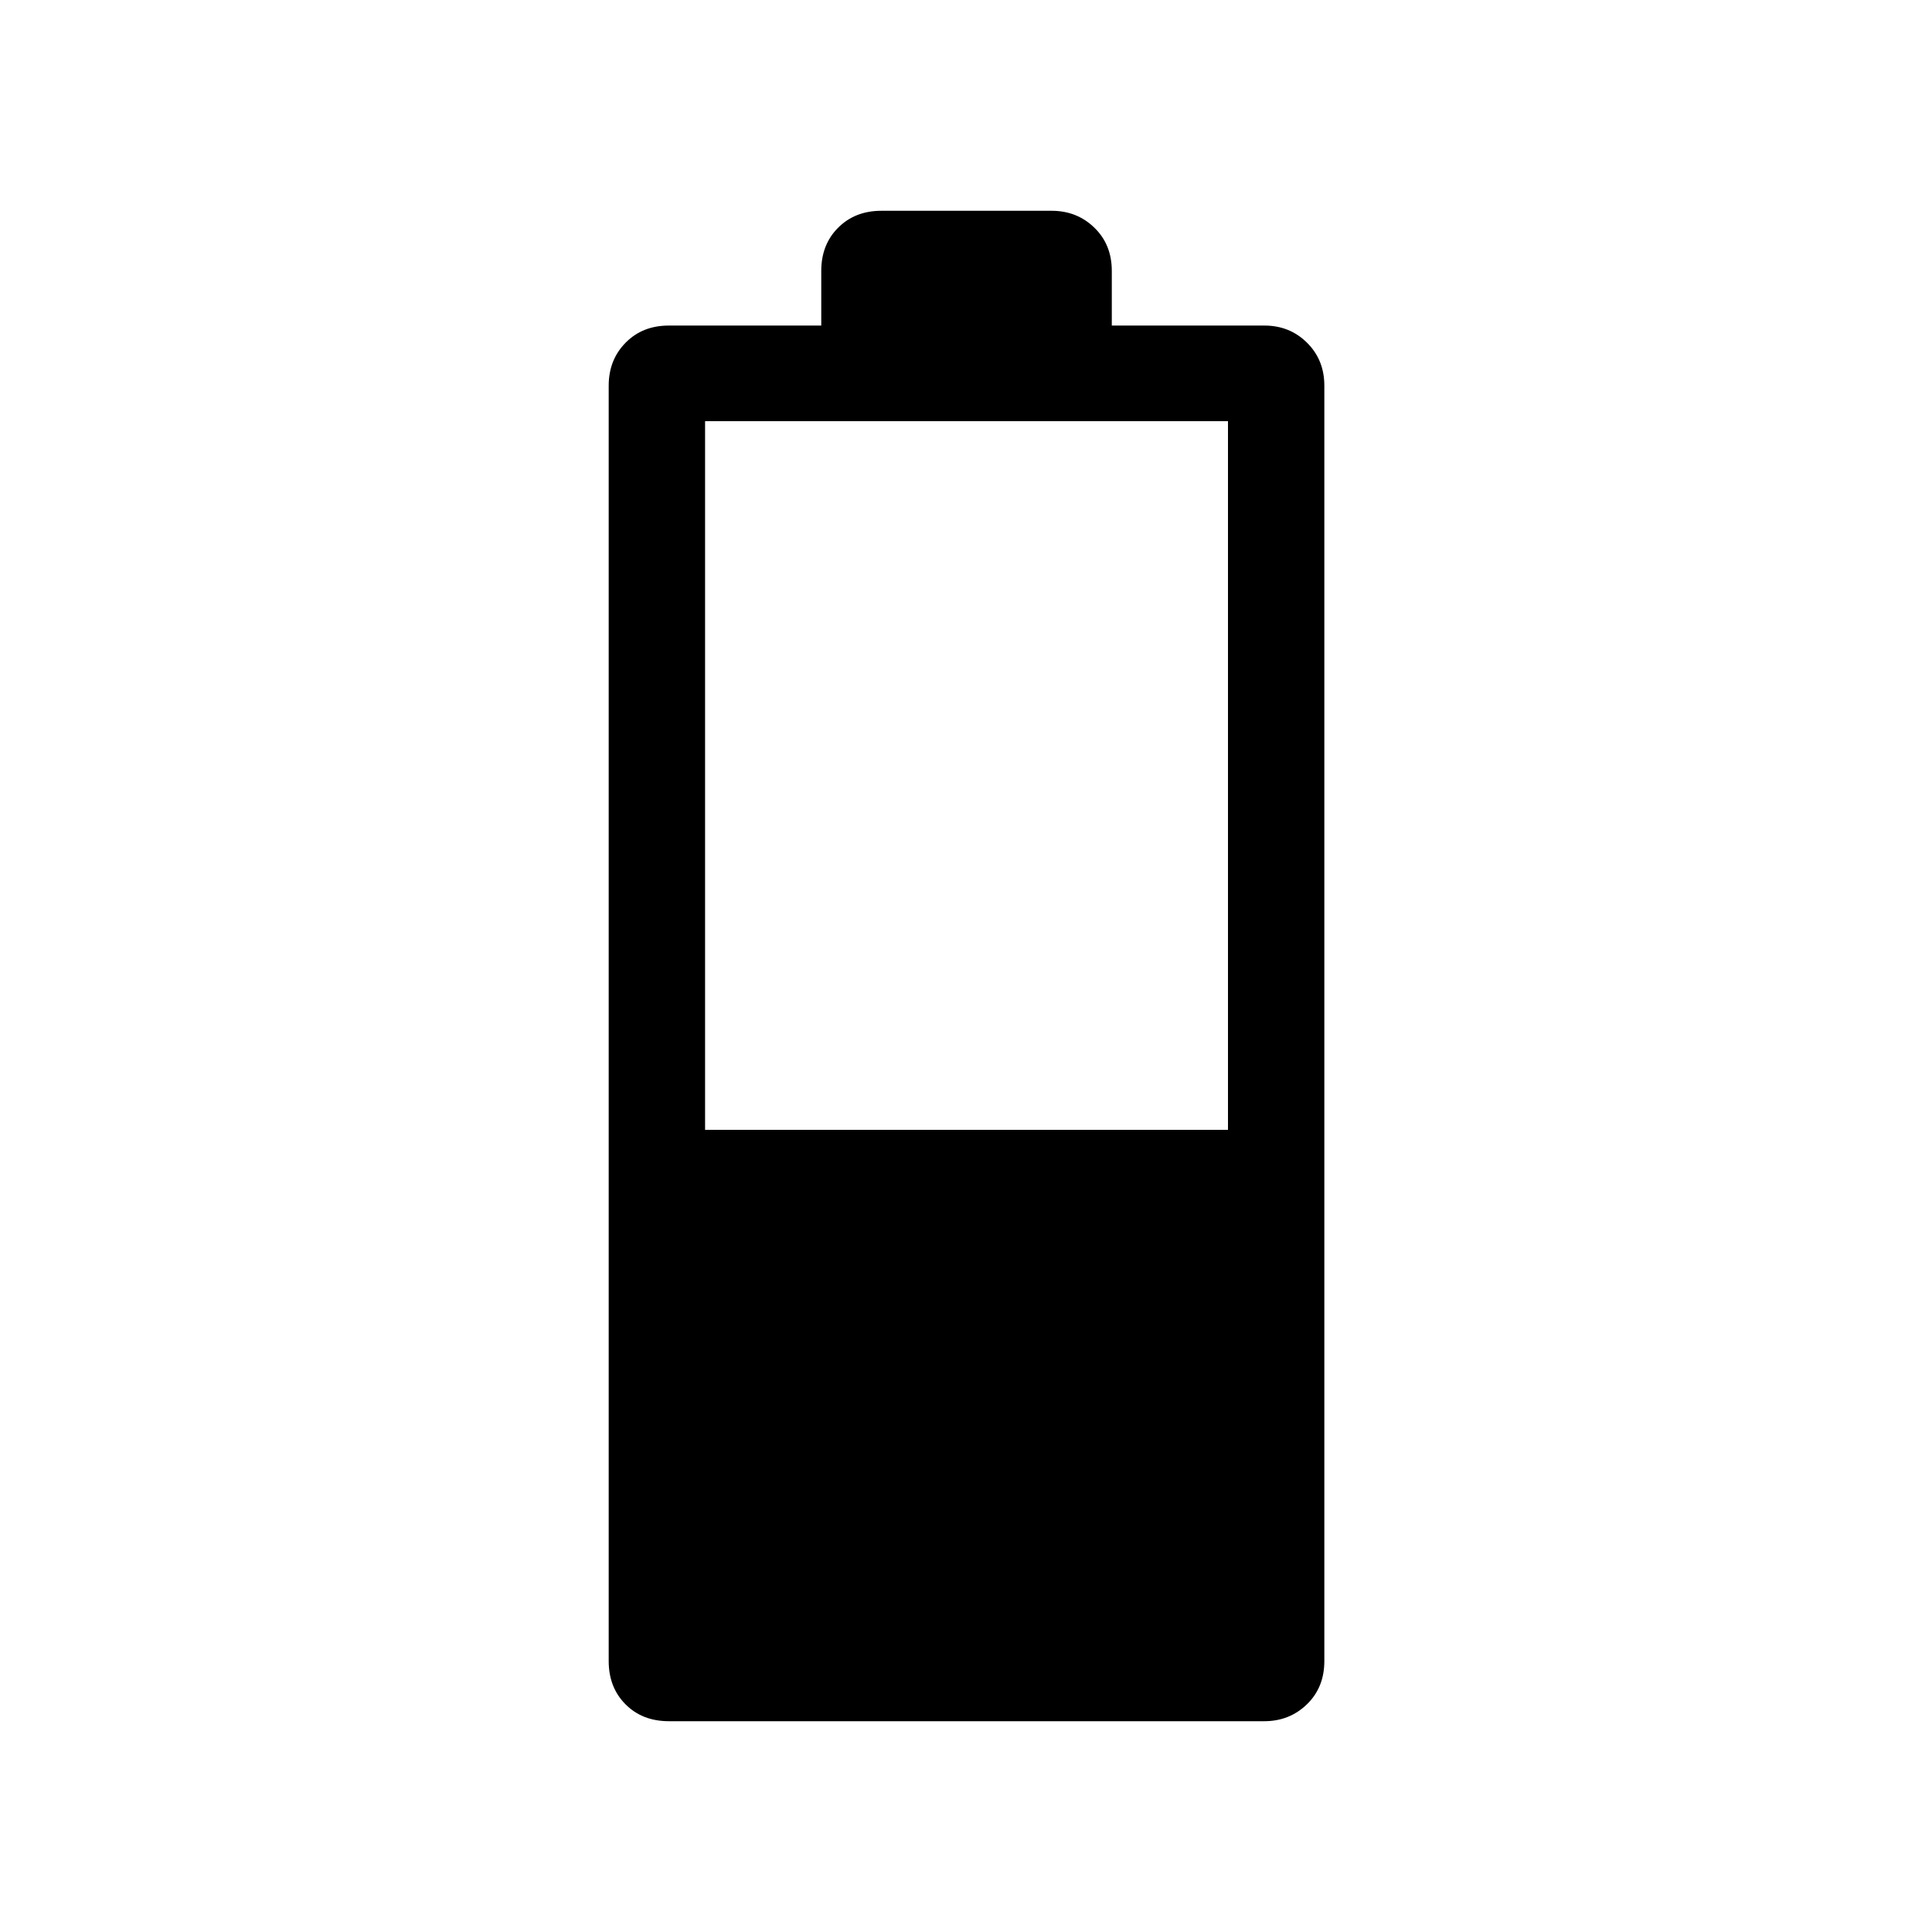 <svg xmlns="http://www.w3.org/2000/svg" height="40" viewBox="0 -960 960 960" width="40"><path d="M332.39-104.74q-13.24 0-21.58-8.4-8.35-8.39-8.35-21.46v-633.77q0-12.82 8.4-21.34 8.39-8.52 21.46-8.52h75.76v-27.17q0-13.07 8.39-21.46 8.39-8.4 21.47-8.4h84.65q12.54 0 21.2 8.4 8.66 8.39 8.66 21.46v27.17h75.83q12.57 0 21.17 8.52 8.61 8.52 8.61 21.34v633.77q0 13.07-8.65 21.46-8.66 8.4-21.21 8.4H332.39Zm17.96-293.84h259.83v-352.15H350.35v352.15Z"/></svg>
